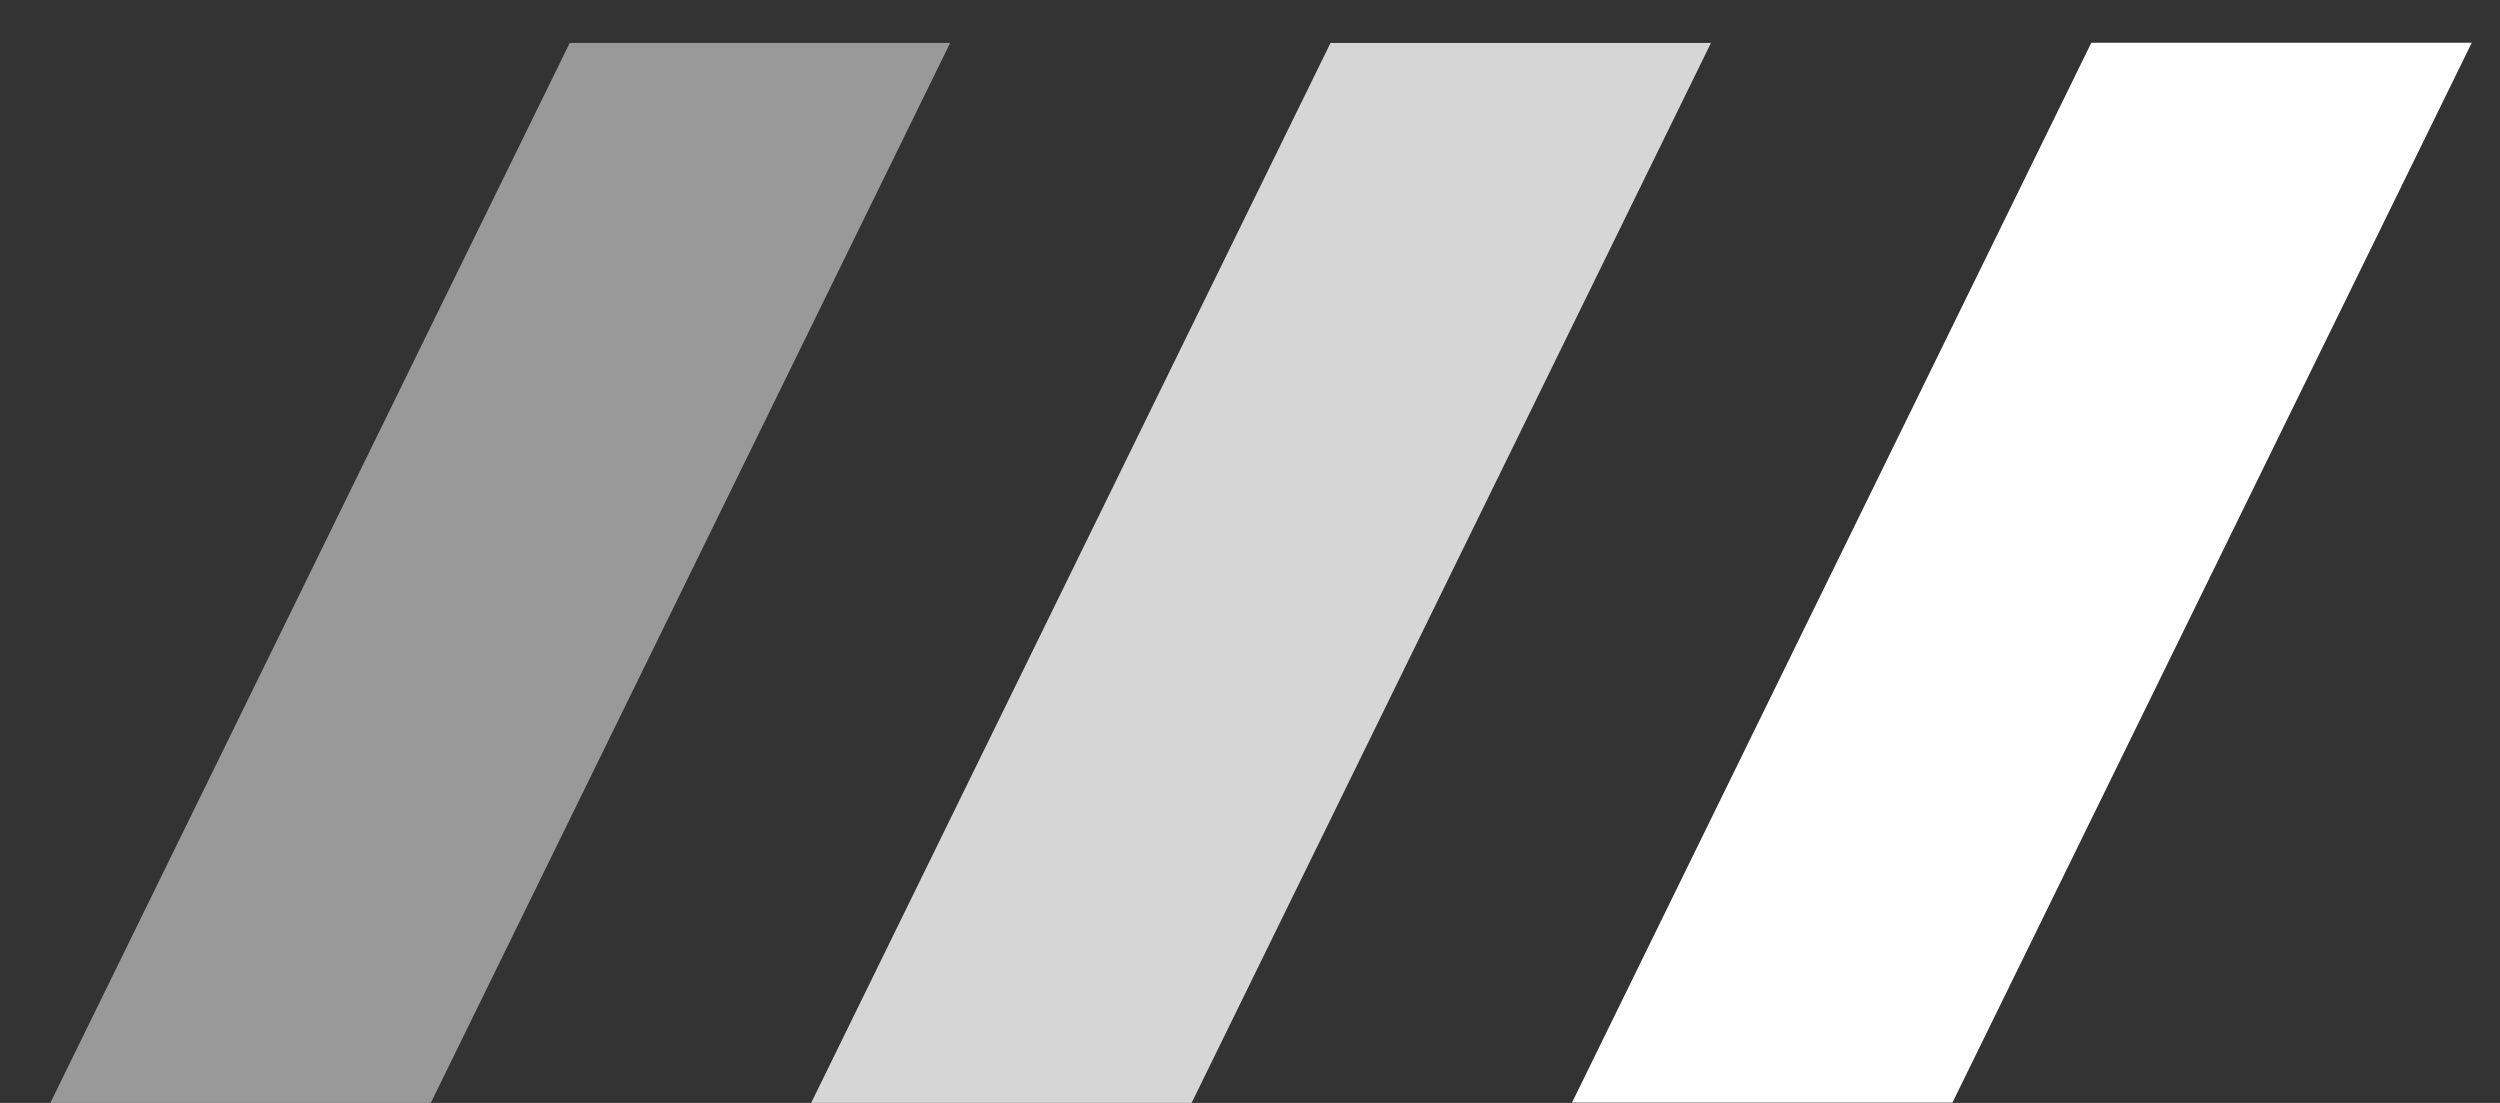 <svg width="34" height="15" viewBox="0 0 34 15" fill="none" xmlns="http://www.w3.org/2000/svg">
<rect x="0" y="0" width="34" height="15" fill="#333333" stroke="none"/>
<rect opacity="0.8" width="5.174" height="16.052" transform="matrix(1 0 -0.44 0.898 18.095 0.584)" fill="white"/>
<rect opacity="0.5" width="5.174" height="16.052" transform="matrix(1 0 -0.44 0.898 7.748 0.584)" fill="white"/>
<rect width="5.174" height="16.052" transform="matrix(1 0 -0.44 0.898 28.442 0.581)" fill="white"/>
</svg>
